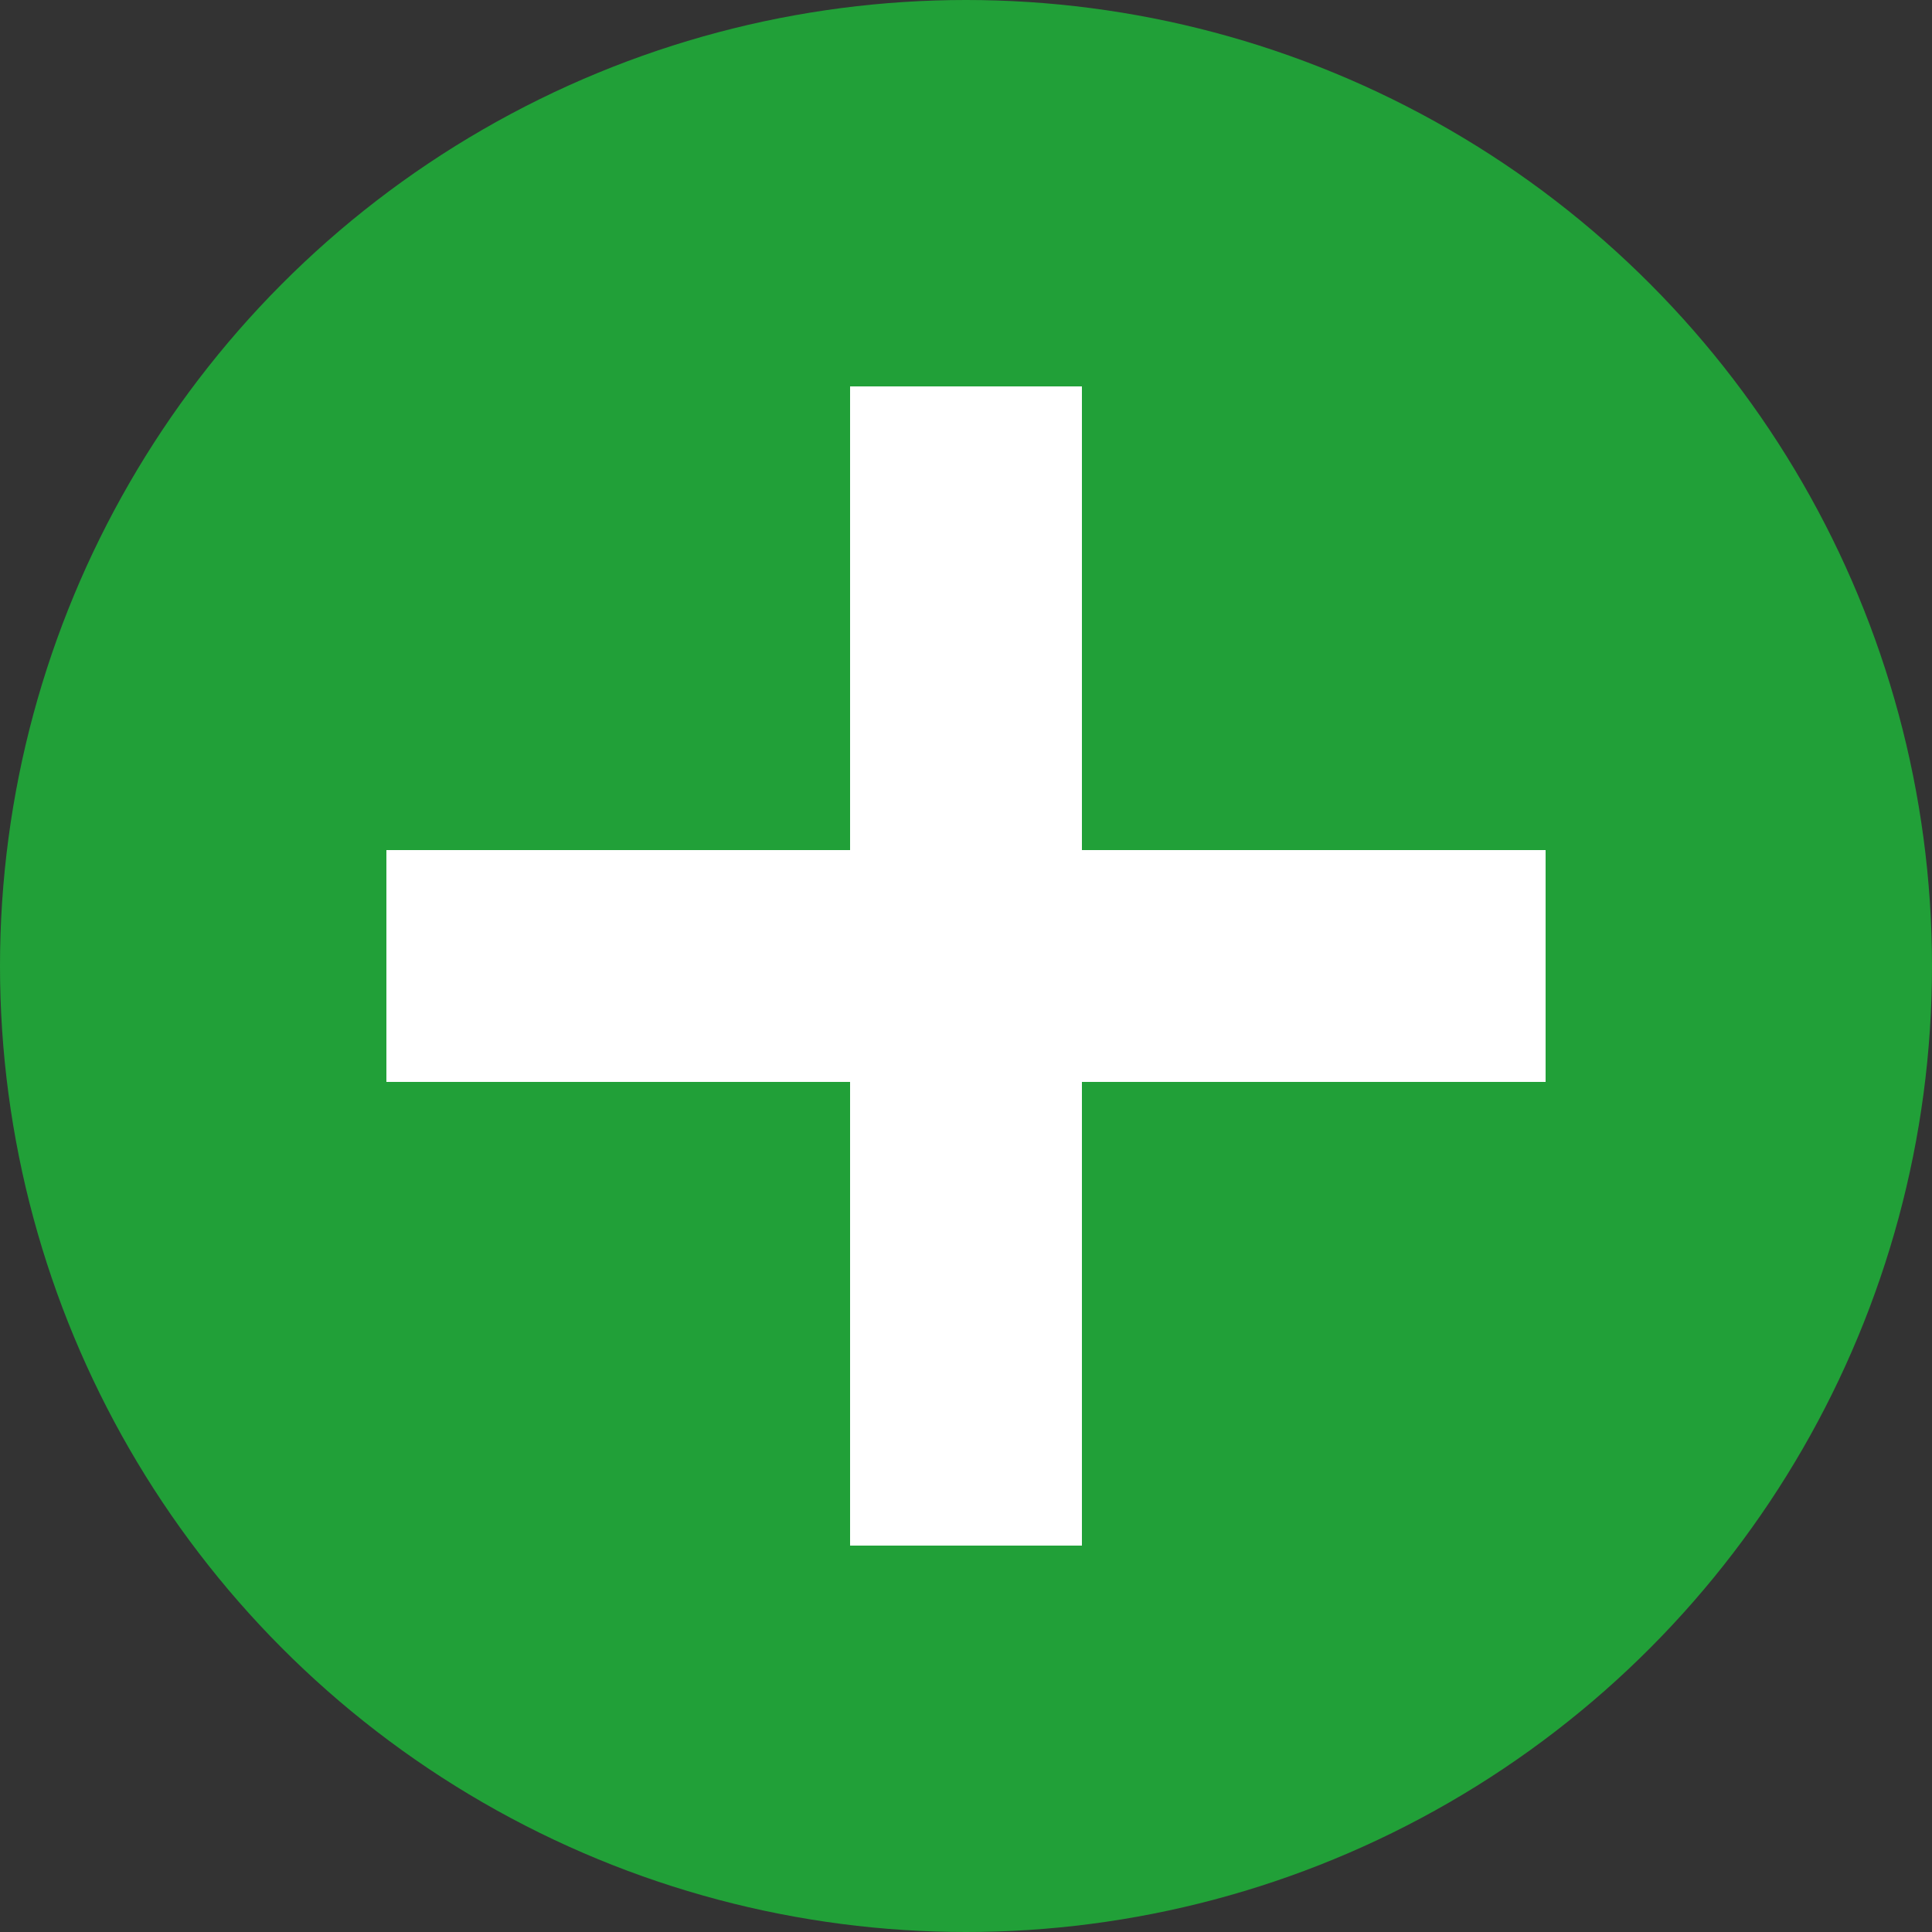 <svg width="25" height="25" viewBox="0 0 25 25" fill="none" xmlns="http://www.w3.org/2000/svg">
<rect x="0" y="0" width="25" height="25" fill="#333333" stroke="none"/>
<circle cx="12.5" cy="12.5" r="12.5" fill="#21A038"/>
<line x1="5" y1="12.5" x2="20" y2="12.5" stroke="white" stroke-width="3"/>
<line x1="12.5" y1="20" x2="12.5" y2="5" stroke="white" stroke-width="3"/>
</svg>
